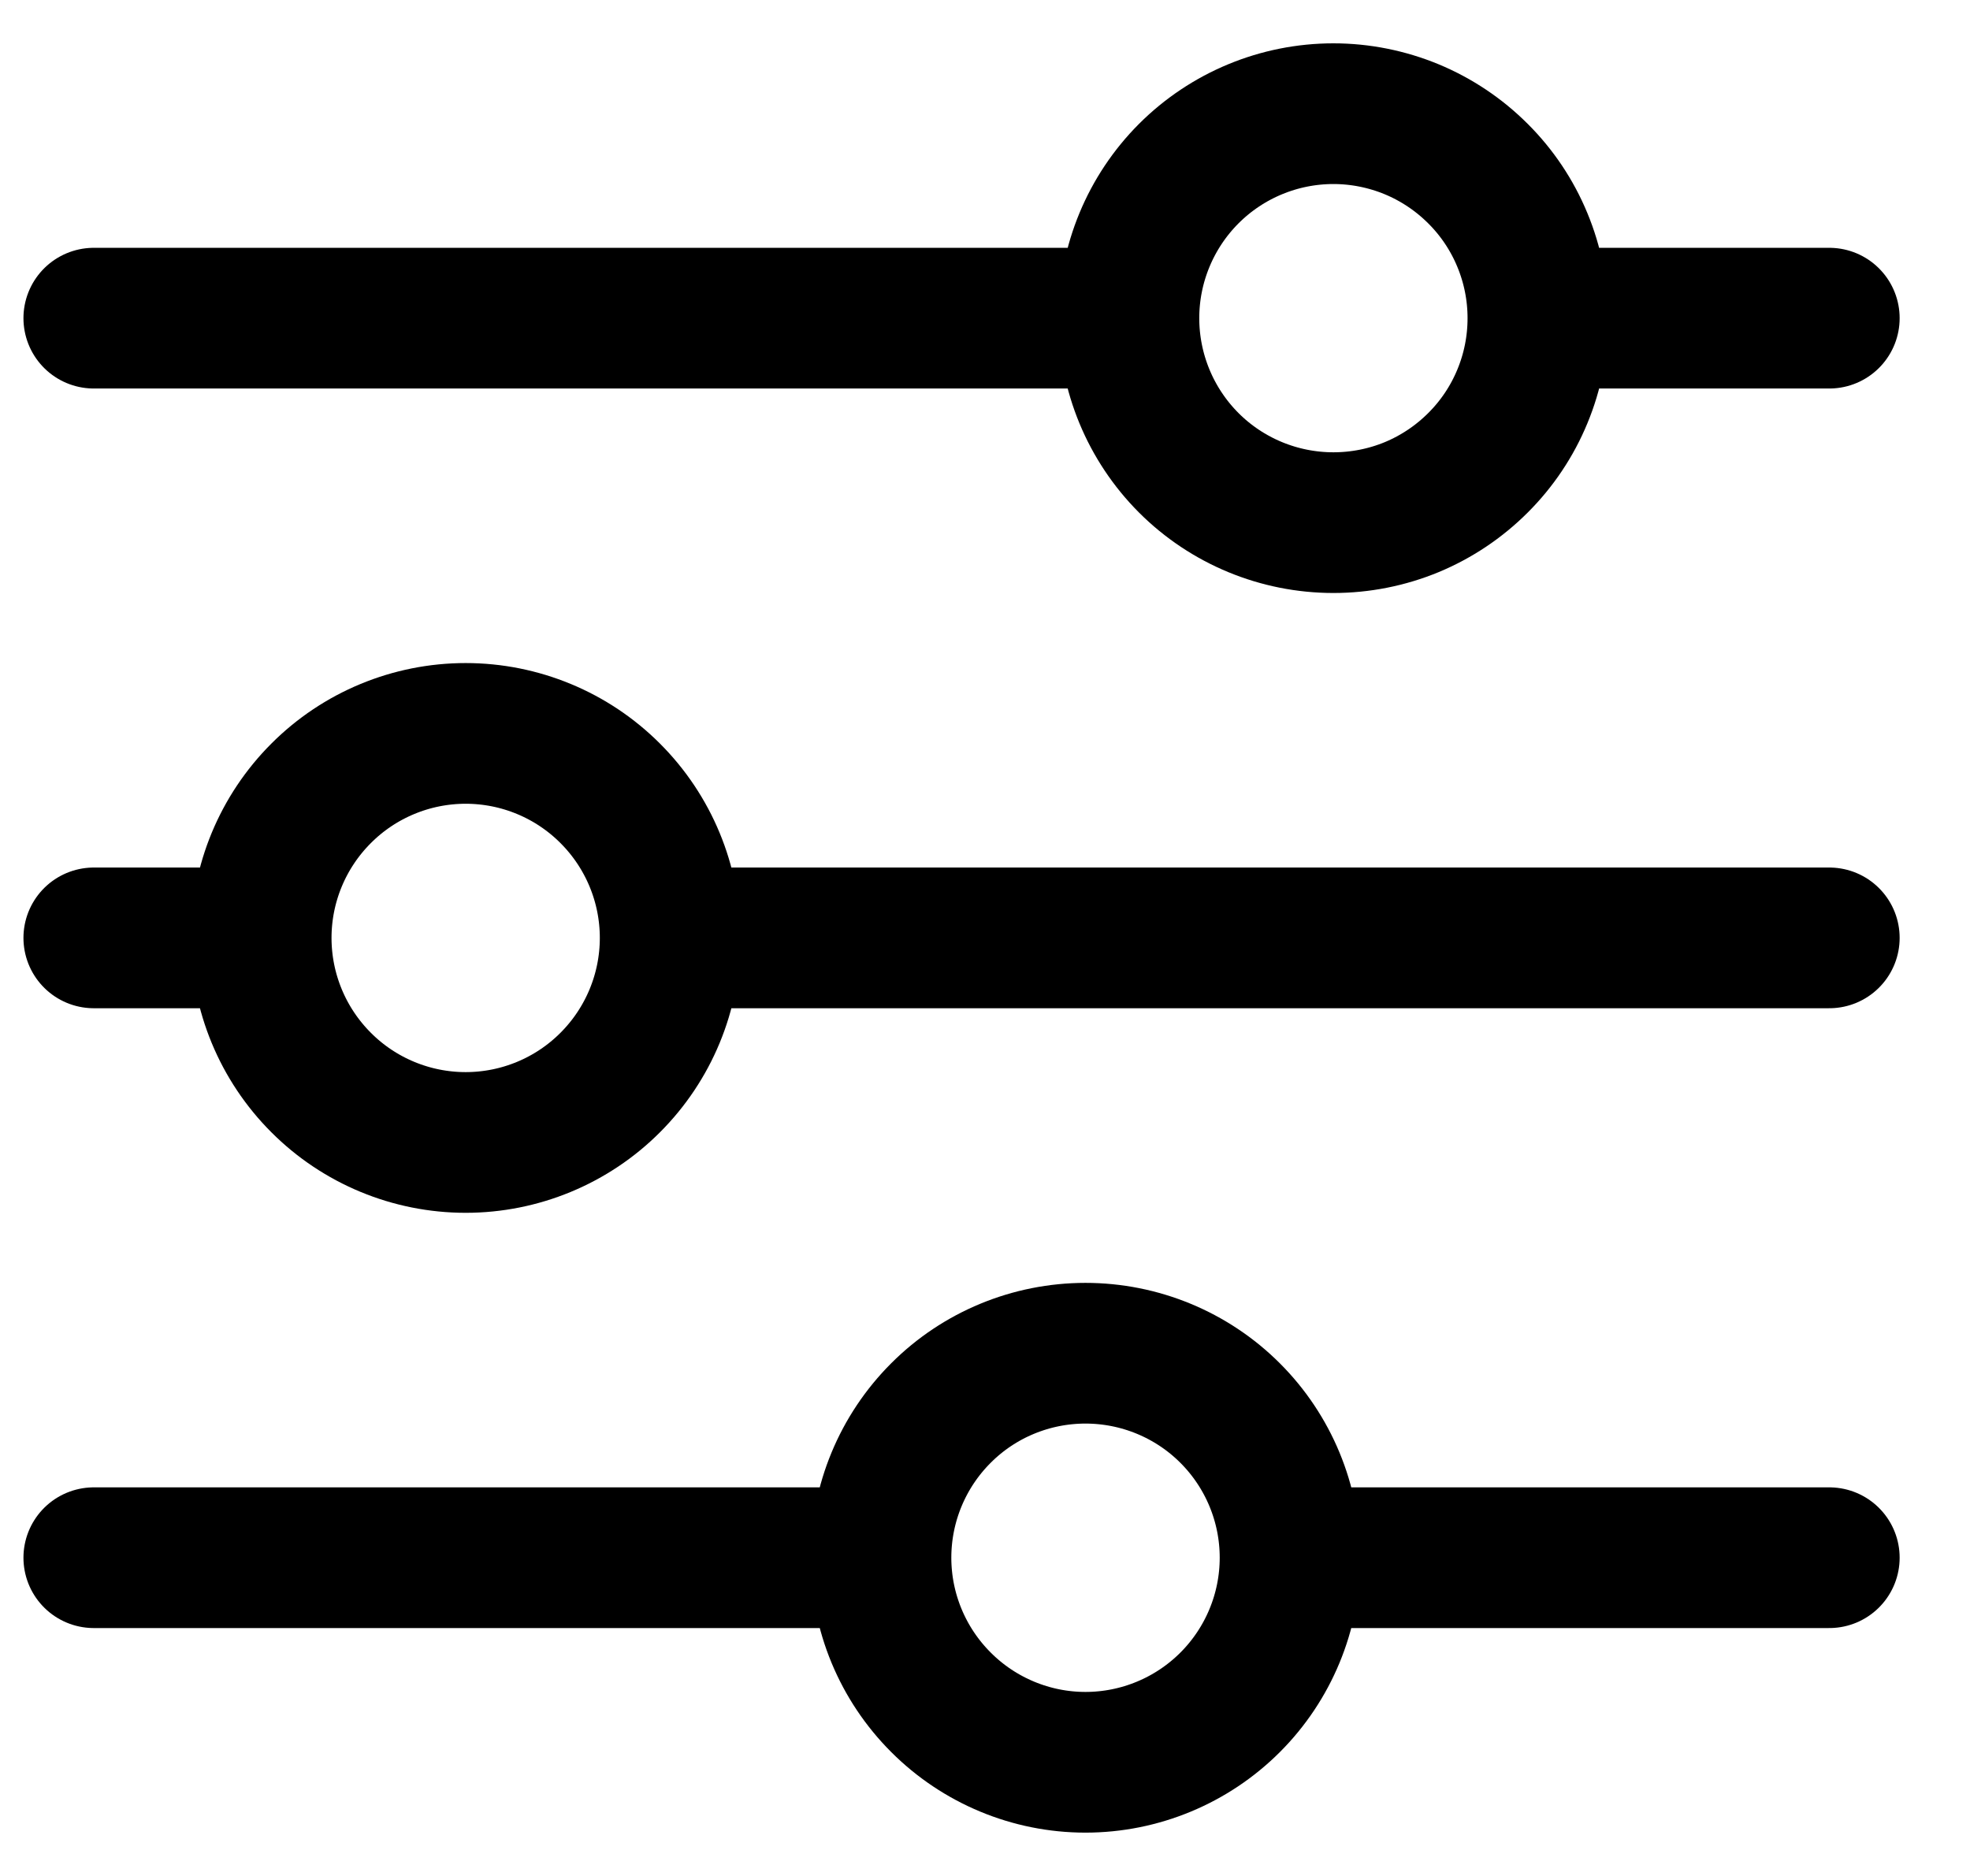<svg width="21" height="20" viewBox="0 0 21 20" fill="none" xmlns="http://www.w3.org/2000/svg">
<path d="M19.5 9.999H7.145M2.784 9.999H1M2.784 9.999C2.784 9.421 3.014 8.867 3.423 8.458C3.831 8.049 4.386 7.819 4.964 7.819C5.542 7.819 6.097 8.049 6.505 8.458C6.914 8.867 7.144 9.421 7.144 9.999C7.144 10.578 6.914 11.132 6.505 11.541C6.097 11.95 5.542 12.18 4.964 12.18C4.386 12.18 3.831 11.95 3.423 11.541C3.014 11.132 2.784 10.578 2.784 9.999ZM19.5 16.607H13.752M13.752 16.607C13.752 17.185 13.522 17.74 13.113 18.149C12.704 18.558 12.149 18.788 11.571 18.788C10.993 18.788 10.438 18.557 10.03 18.148C9.621 17.739 9.391 17.185 9.391 16.607M13.752 16.607C13.752 16.028 13.522 15.474 13.113 15.065C12.704 14.656 12.149 14.427 11.571 14.427C10.993 14.427 10.438 14.656 10.03 15.065C9.621 15.474 9.391 16.028 9.391 16.607M9.391 16.607H1M19.5 3.392H16.395M12.034 3.392H1M12.034 3.392C12.034 2.814 12.264 2.26 12.672 1.851C13.081 1.442 13.636 1.212 14.214 1.212C14.5 1.212 14.784 1.269 15.048 1.378C15.313 1.488 15.553 1.649 15.755 1.851C15.958 2.053 16.119 2.294 16.228 2.558C16.338 2.823 16.394 3.106 16.394 3.392C16.394 3.679 16.338 3.962 16.228 4.227C16.119 4.491 15.958 4.732 15.755 4.934C15.553 5.136 15.313 5.297 15.048 5.407C14.784 5.516 14.5 5.572 14.214 5.572C13.636 5.572 13.081 5.343 12.672 4.934C12.264 4.525 12.034 3.971 12.034 3.392Z" stroke="black" stroke-width="1.5" stroke-miterlimit="10" stroke-linecap="round"/>
</svg>
